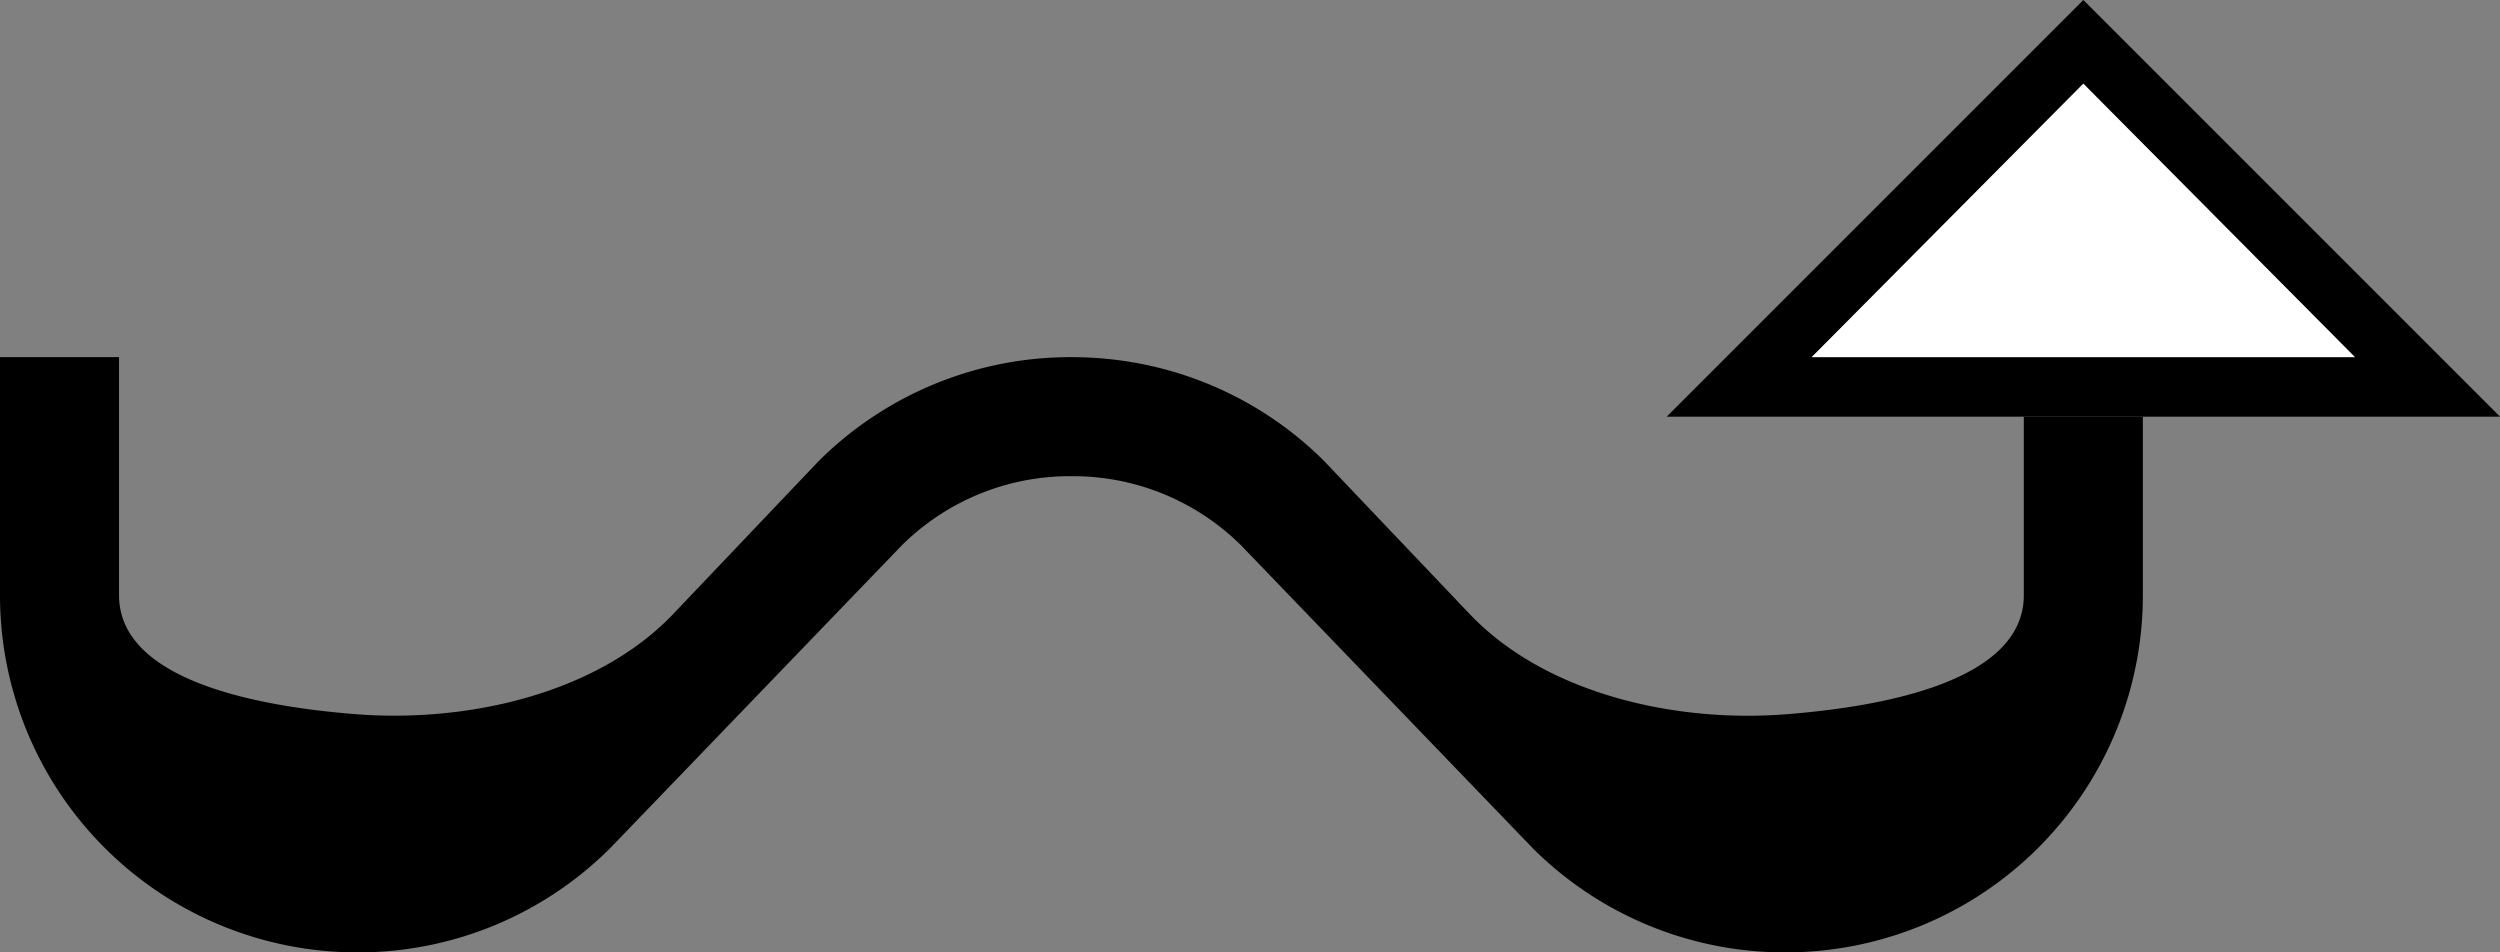 <svg xmlns="http://www.w3.org/2000/svg" version="1.0" width="42" height="16"><rect width="100%" height="100%" fill="#808080" stroke="none"/><path d="M35 0l7 7H28l7-7zm0 1.406L30.437 6h9.125L35 1.406z"/><path d="M18 6c1.657 0 3.164.664 4.25 1.75l2.438 2.563c1.28 1.346 3.46 1.832 5.312 1.687 1.486-.116 4-.51 4-2V7h2v3a6 6 0 0 1-6 6 5.992 5.992 0 0 1-4.25-1.75l-4.906-5.094A4.01 4.01 0 0 0 18 8a4.01 4.01 0 0 0-2.844 1.156L10.25 14.25A5.992 5.992 0 0 1 6 16a6 6 0 0 1-6-6V6h2v4c0 1.49 2.514 1.886 4 2 1.85.141 4.032-.341 5.313-1.688L13.75 7.75A5.992 5.992 0 0 1 18 6z"/><path d="M35 1.406L39.563 6h-9.126L35 1.406z" fill="#fff"/></svg>